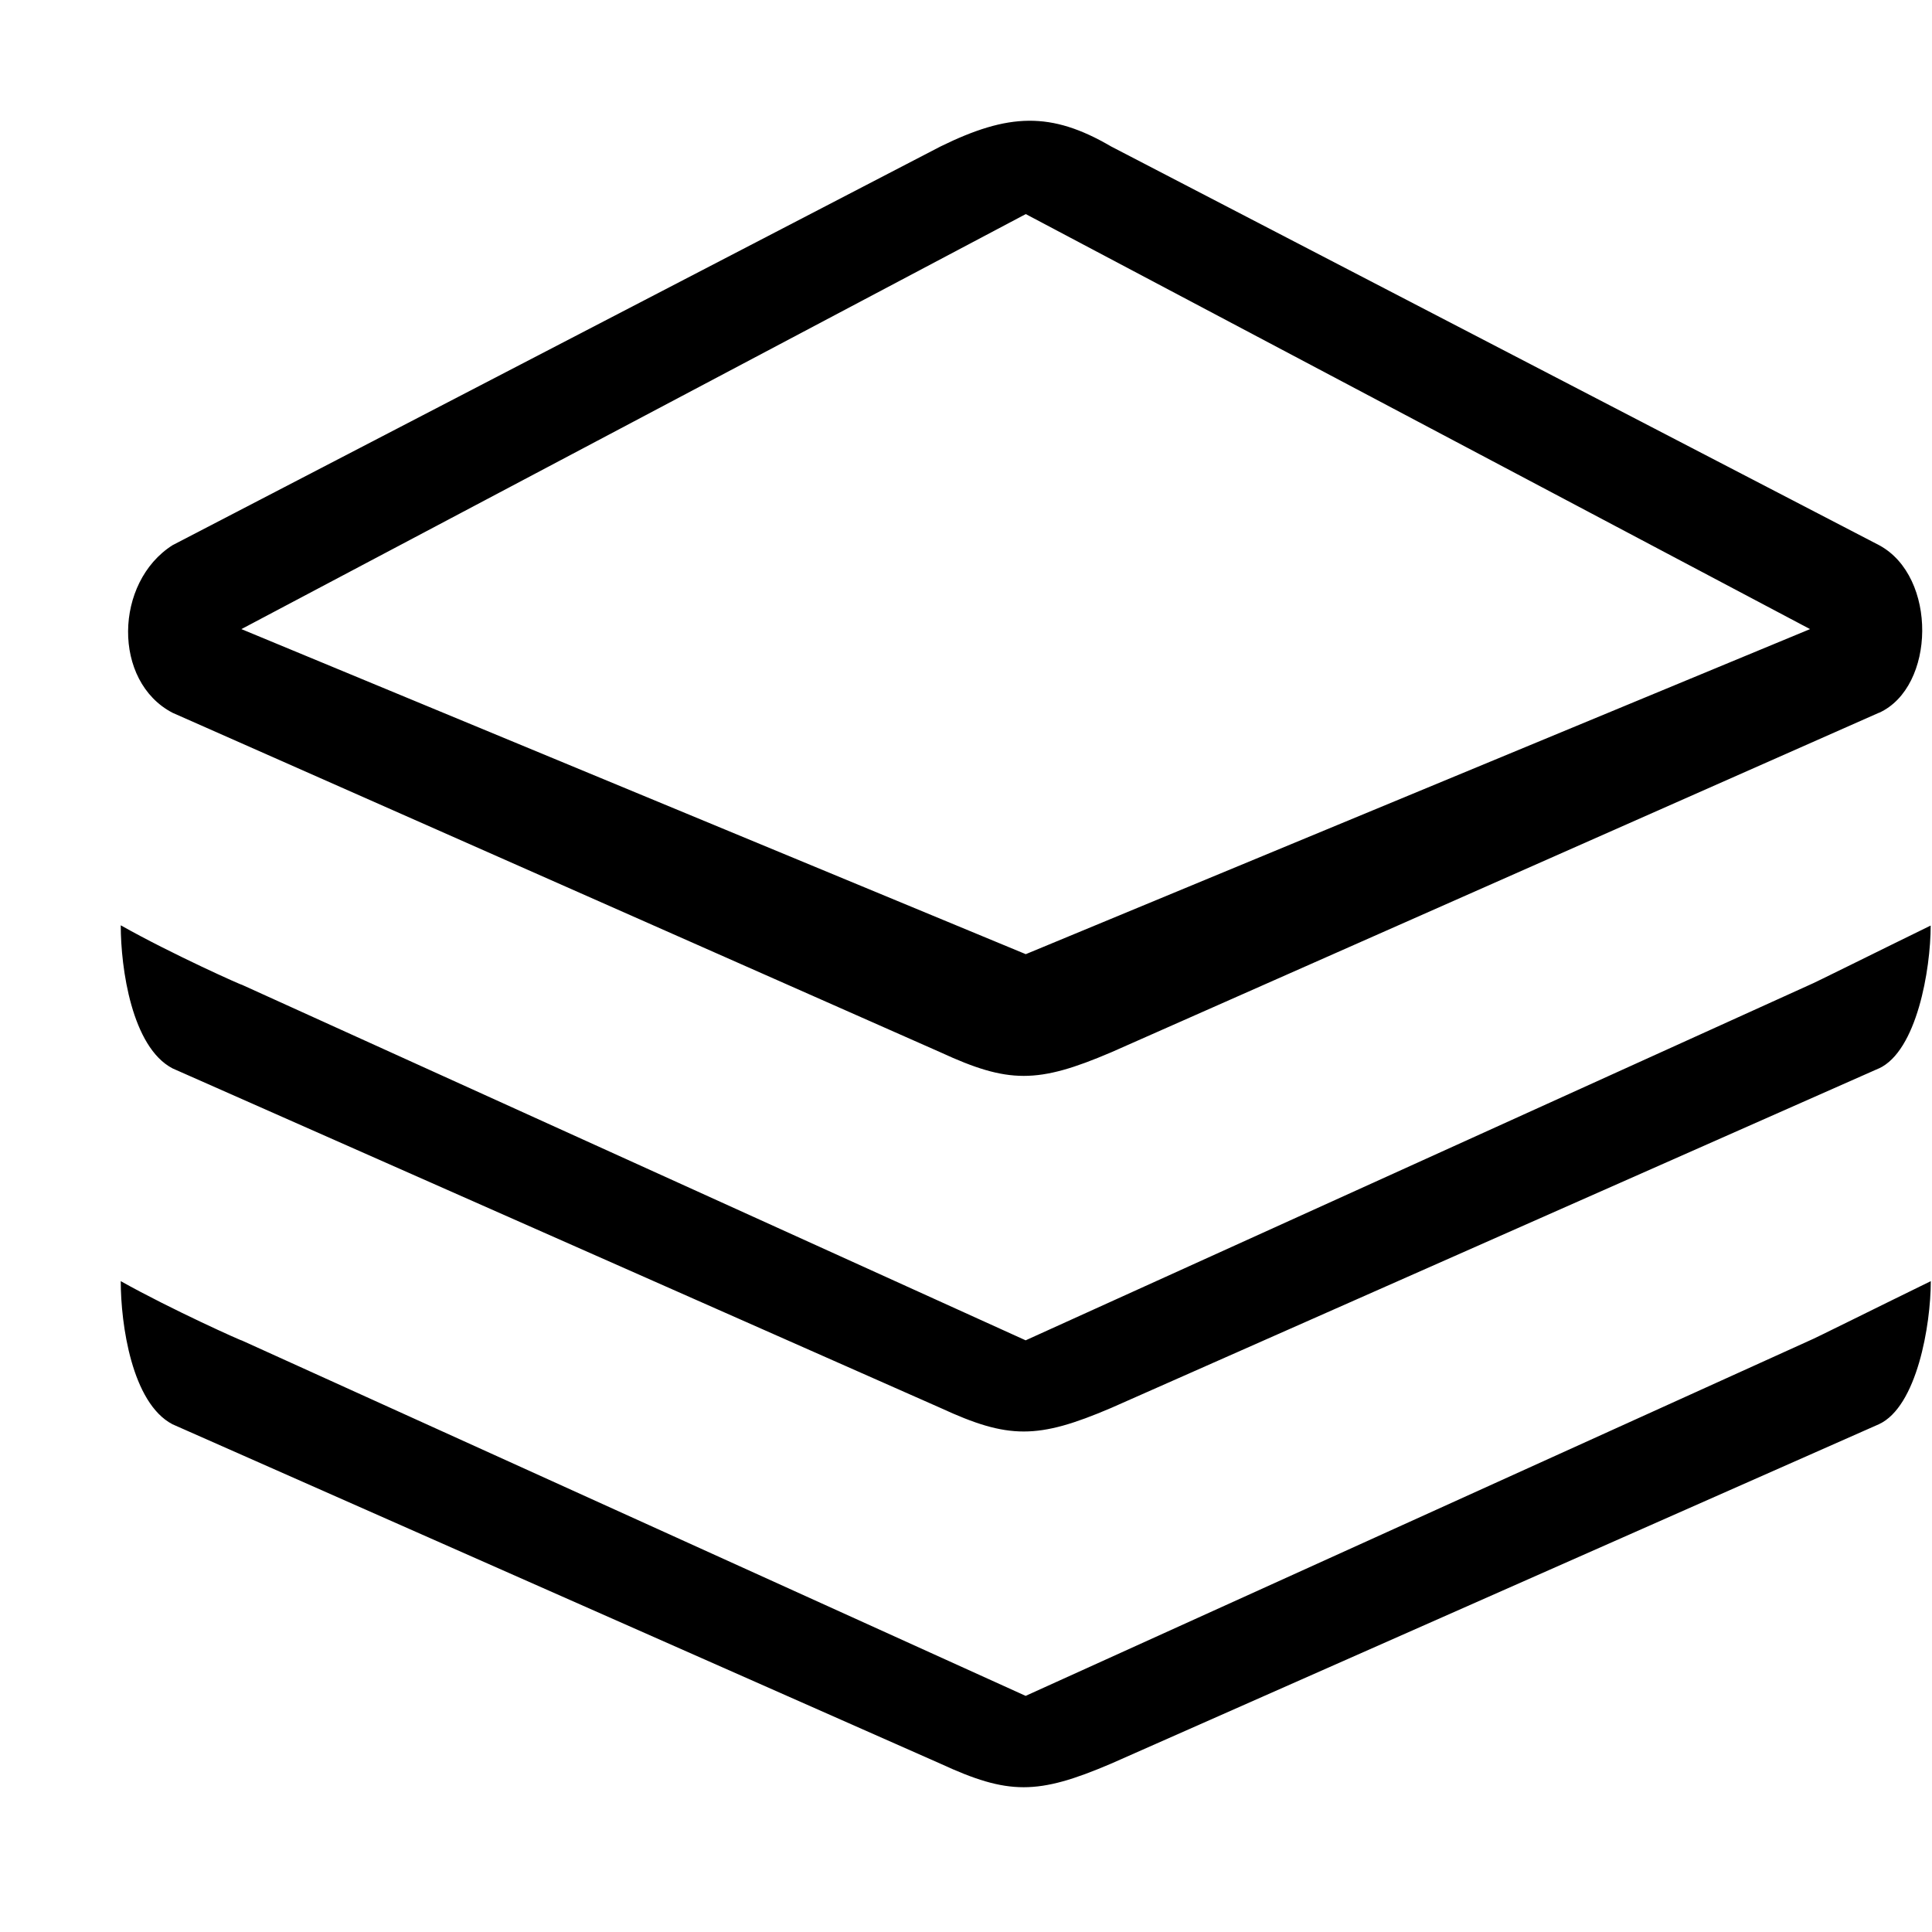 <?xml version="1.0" standalone="no"?><!DOCTYPE svg PUBLIC "-//W3C//DTD SVG 1.1//EN" "http://www.w3.org/Graphics/SVG/1.1/DTD/svg11.dtd"><svg t="1536217188356" class="icon" style="" viewBox="0 0 1024 1024" version="1.1" xmlns="http://www.w3.org/2000/svg" p-id="15492" xmlns:xlink="http://www.w3.org/1999/xlink" width="28" height="28"><defs><style type="text/css"></style></defs><path d="M995.84 566.272L588.928 746.24c-38.976 16.64-54.4 16.64-90.432 0l-407.04-179.968C69.888 555.008 64 513.28 64 490.432c27.2 15.36 65.344 32.32 64 31.424L543.616 710.4l415.68-188.48c0.768-0.128 37.76-18.56 64-31.36 0 23.296-7.36 66.56-27.52 75.776z m0-188.48L588.928 557.76c-38.976 16.64-54.4 16.64-90.432 0l-407.04-179.968c-31.936-16.64-30.912-69.184 0-88.832l407.04-211.328c35.968-17.664 58.496-18.688 90.432 0l407.04 211.328c30.976 16.64 29.952 75.136 0 88.832z m-452.16-264.32L127.936 333.44l415.744 172.288L959.36 333.44 543.68 113.472z m0 785.344L959.36 710.4c0.768-0.128 37.76-18.56 64-31.36 0 23.296-7.36 66.56-27.52 75.84l-406.976 179.904c-38.976 16.64-54.4 16.64-90.432 0l-407.04-179.904c-21.568-11.328-27.392-53.12-27.392-75.84 27.2 15.232 65.344 32.256 64 31.36l415.68 188.48z" p-id="15493"></path></svg>
